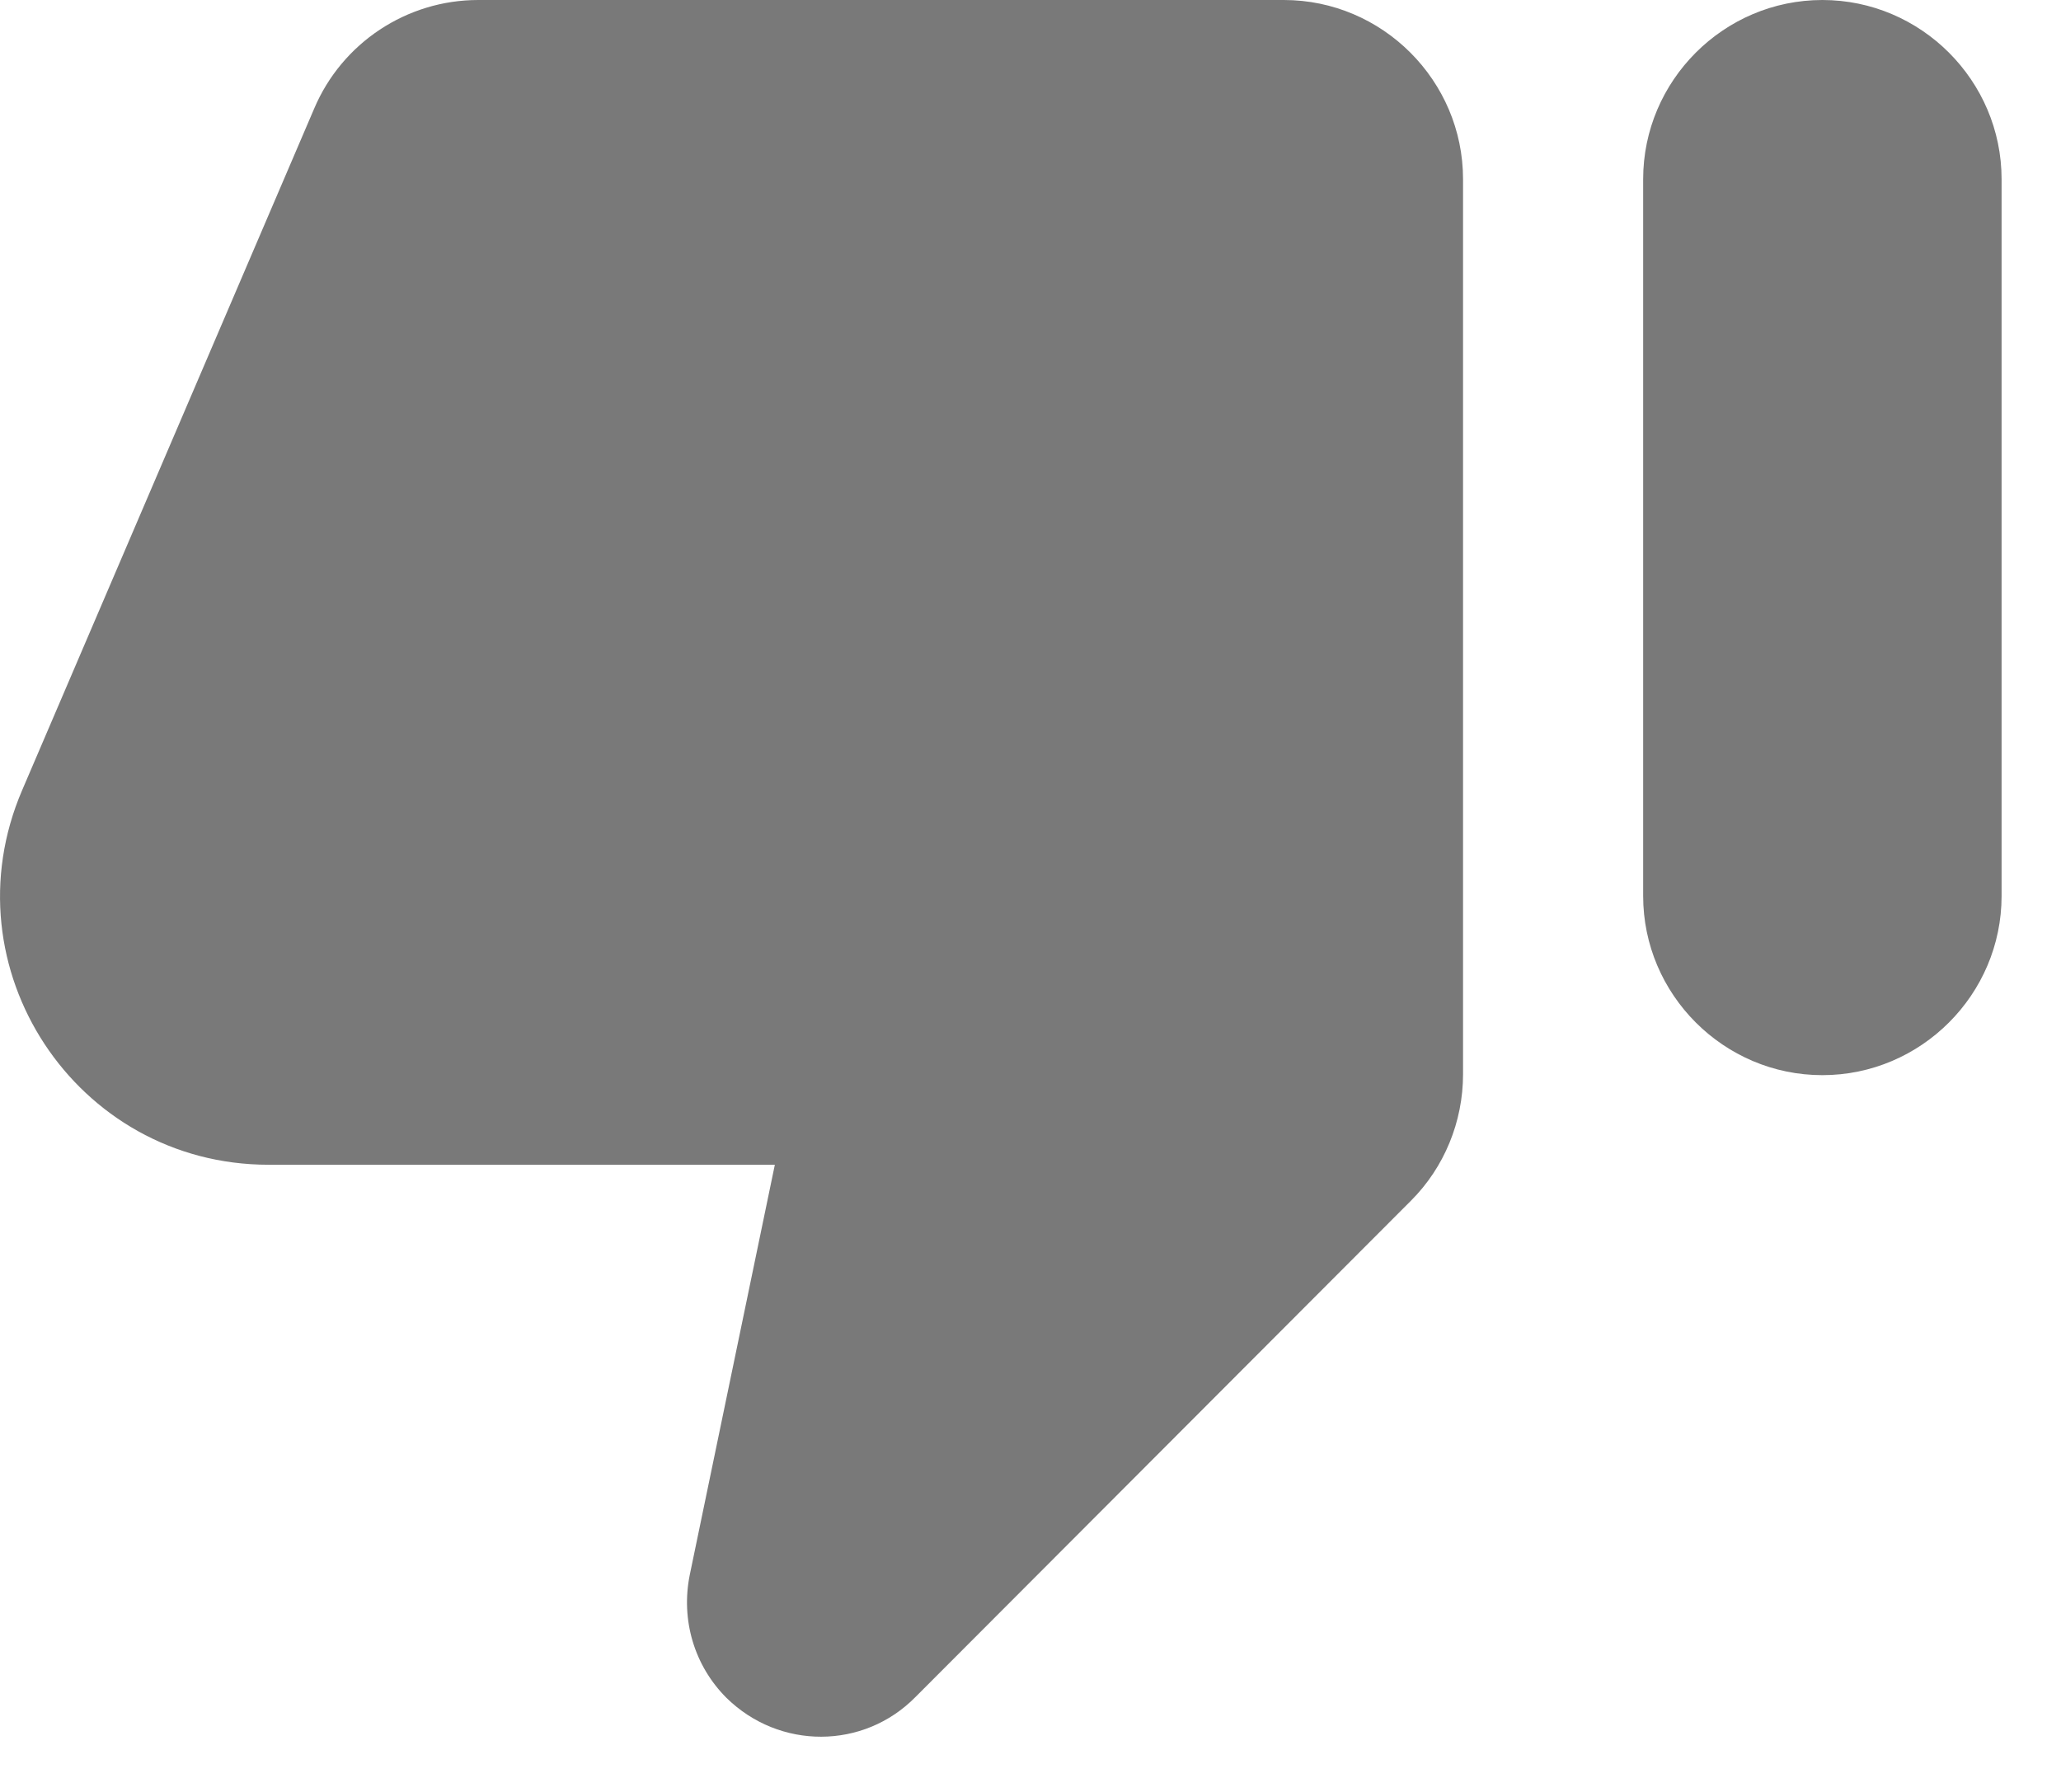 <svg width="23" height="20" viewBox="0 0 23 20" fill="none" xmlns="http://www.w3.org/2000/svg">
<path d="M10.217 18.94L15.747 13.4C16.117 13.03 16.327 12.52 16.327 11.99V2C16.327 0.9 15.427 0 14.327 0H5.337C4.537 0 3.817 0.48 3.507 1.21L0.247 8.82C-0.603 10.8 0.847 13 2.997 13H8.647L7.697 17.58C7.597 18.08 7.747 18.59 8.107 18.95C8.697 19.53 9.637 19.53 10.217 18.94ZM20.337 0C19.237 0 18.337 0.9 18.337 2V10C18.337 11.1 19.237 12 20.337 12C21.437 12 22.337 11.1 22.337 10V2C22.337 0.9 21.437 0 20.337 0Z" fill="#797979"/>
</svg>
